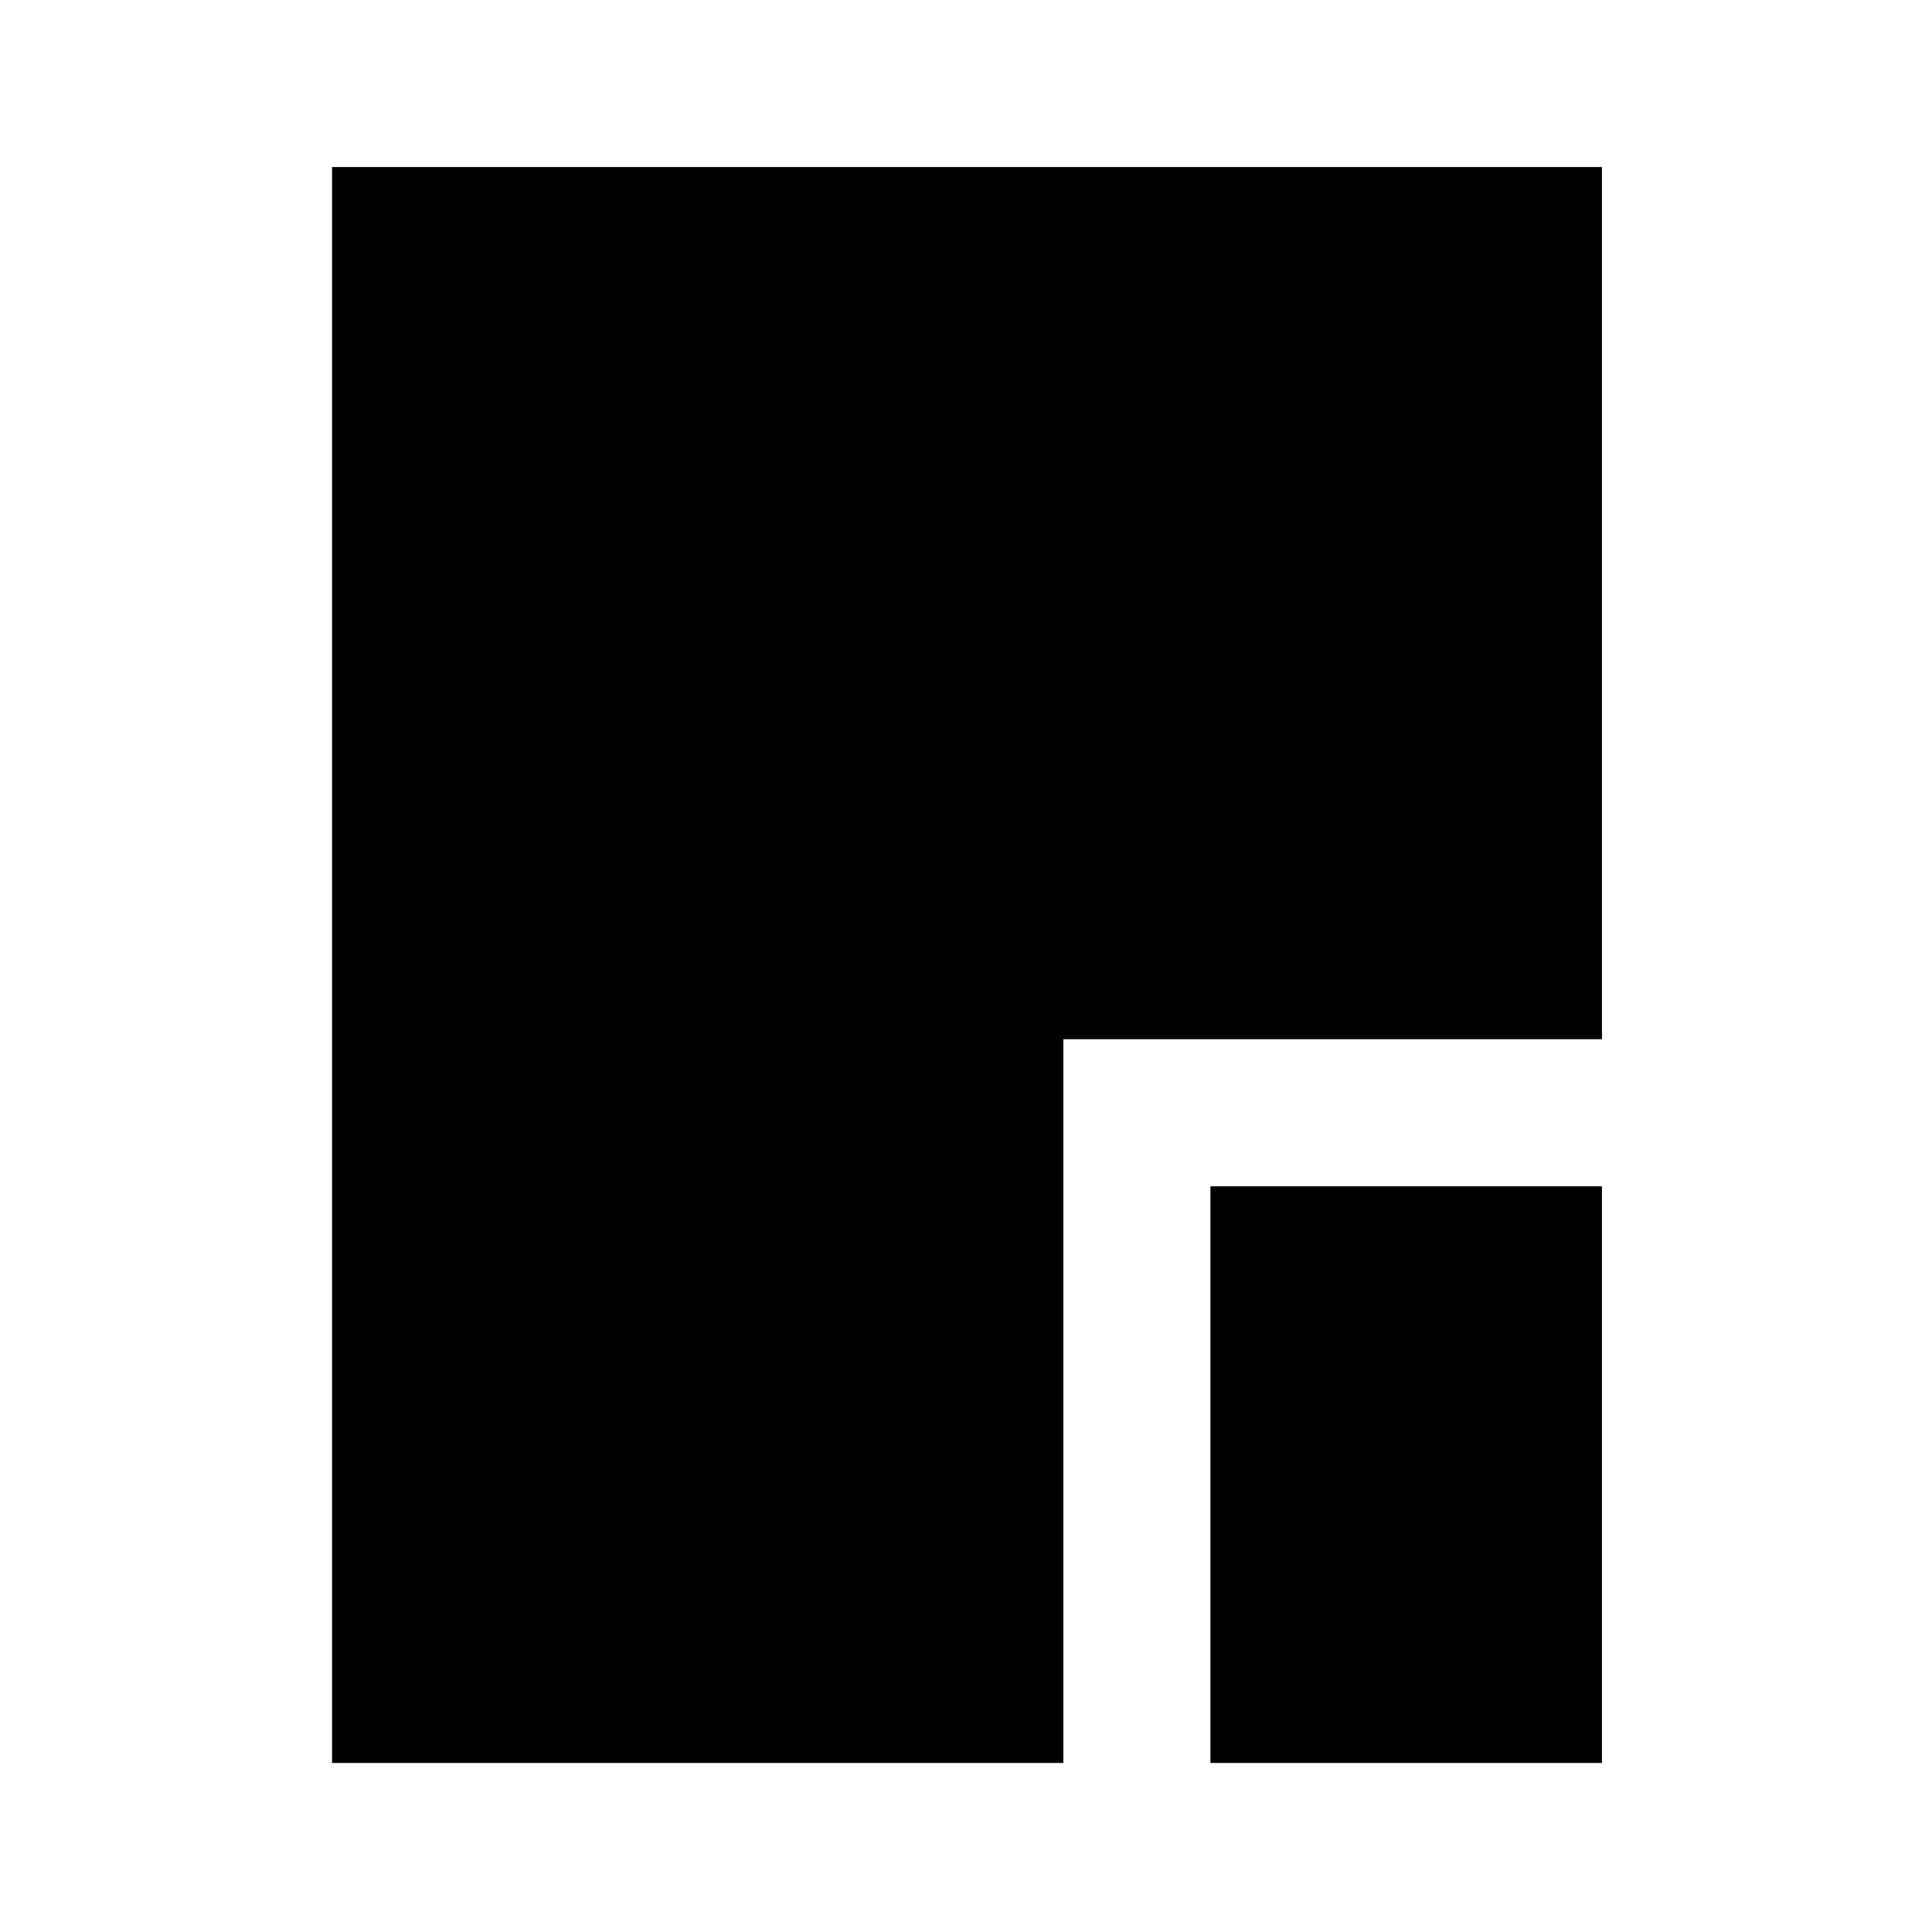 <svg xmlns="http://www.w3.org/2000/svg" height="48" viewBox="0 96 960 960" width="48"><path d="M601.462 971.999V685.462h194.537v286.537H601.462Zm-436.461 0V179.001h630.998v433.383H528.384v359.615H165.001Z"/></svg>